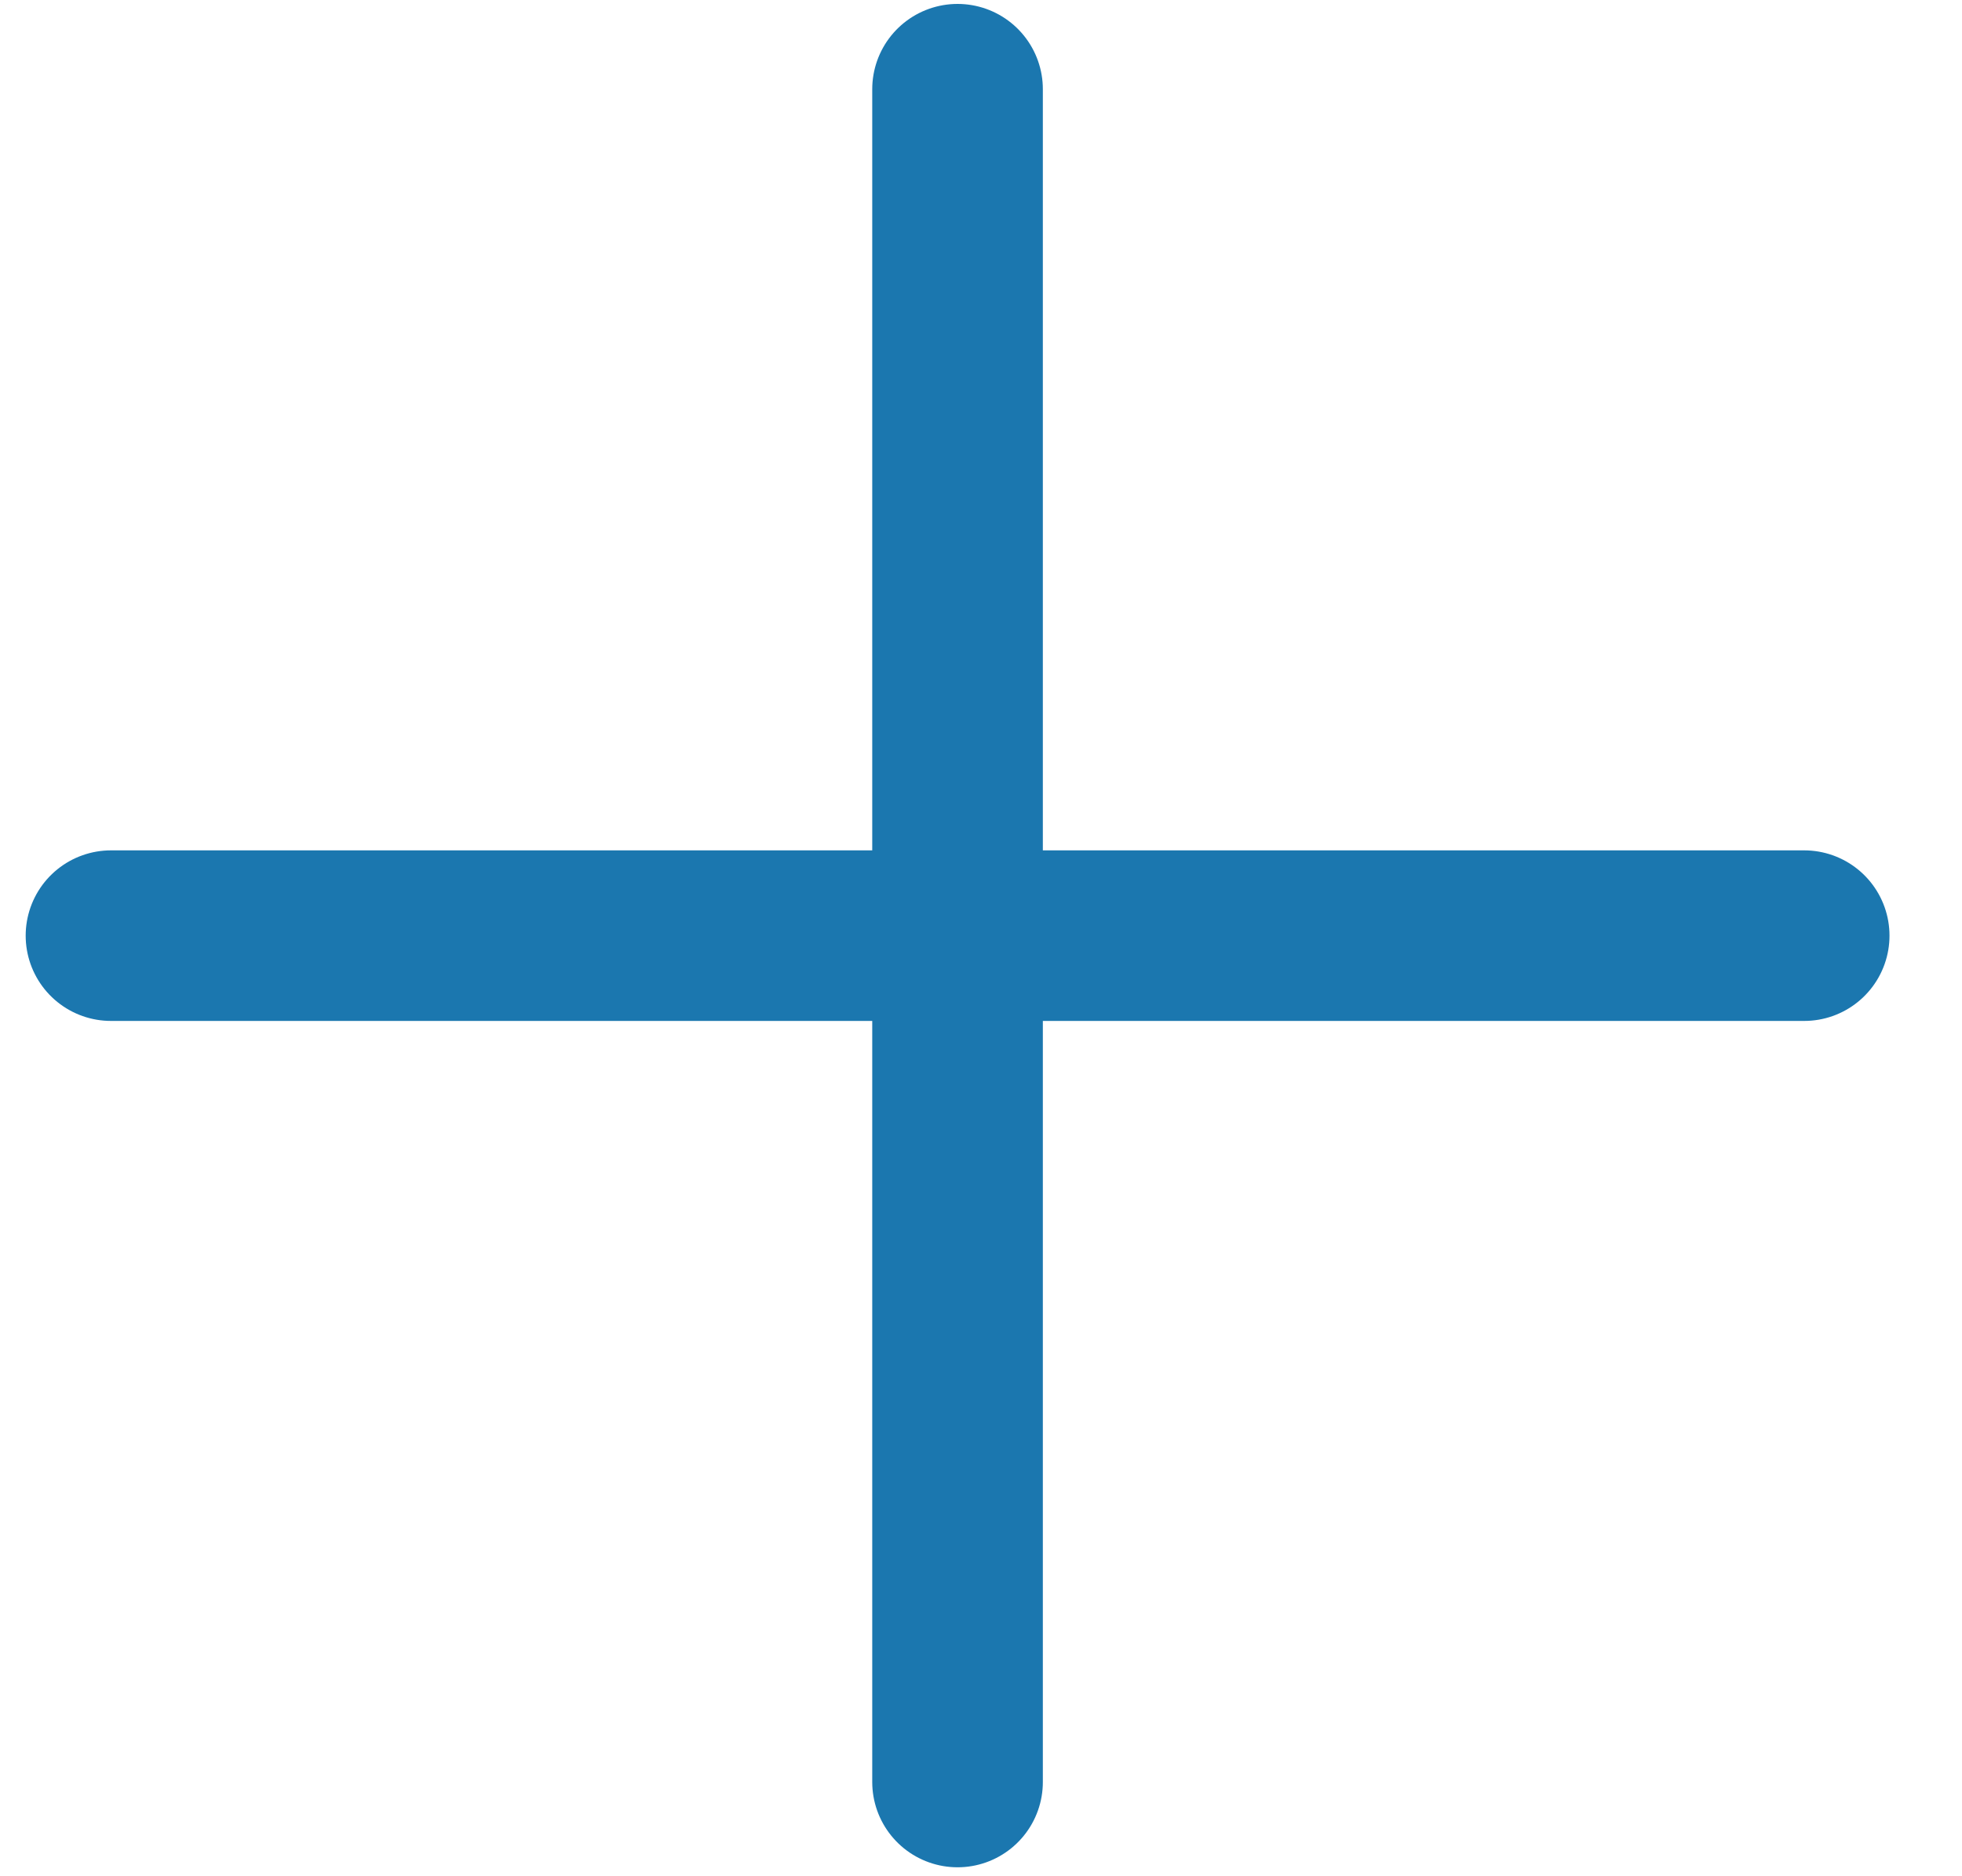 <?xml version="1.0" encoding="UTF-8"?>
<svg width="23px" height="22px" viewBox="0 0 23 22" version="1.1" xmlns="http://www.w3.org/2000/svg" xmlns:xlink="http://www.w3.org/1999/xlink">
    <title>plus-sign</title>
    <g id="Pillar-Pages" stroke="none" stroke-width="1" fill="none" fill-rule="evenodd" stroke-linecap="round">
        <g id="plus-sign" transform="translate(1.301, 0.922)" stroke="#1B77AF" stroke-width="2">
            <line x1="9.924" y1="0.124" x2="9.924" y2="19.973" id="Line-4"></line>
            <line x1="19.849" y1="10.049" x2="1.85489164e-12" y2="10.049" id="Line-4"></line>
        </g>
    </g>
</svg>